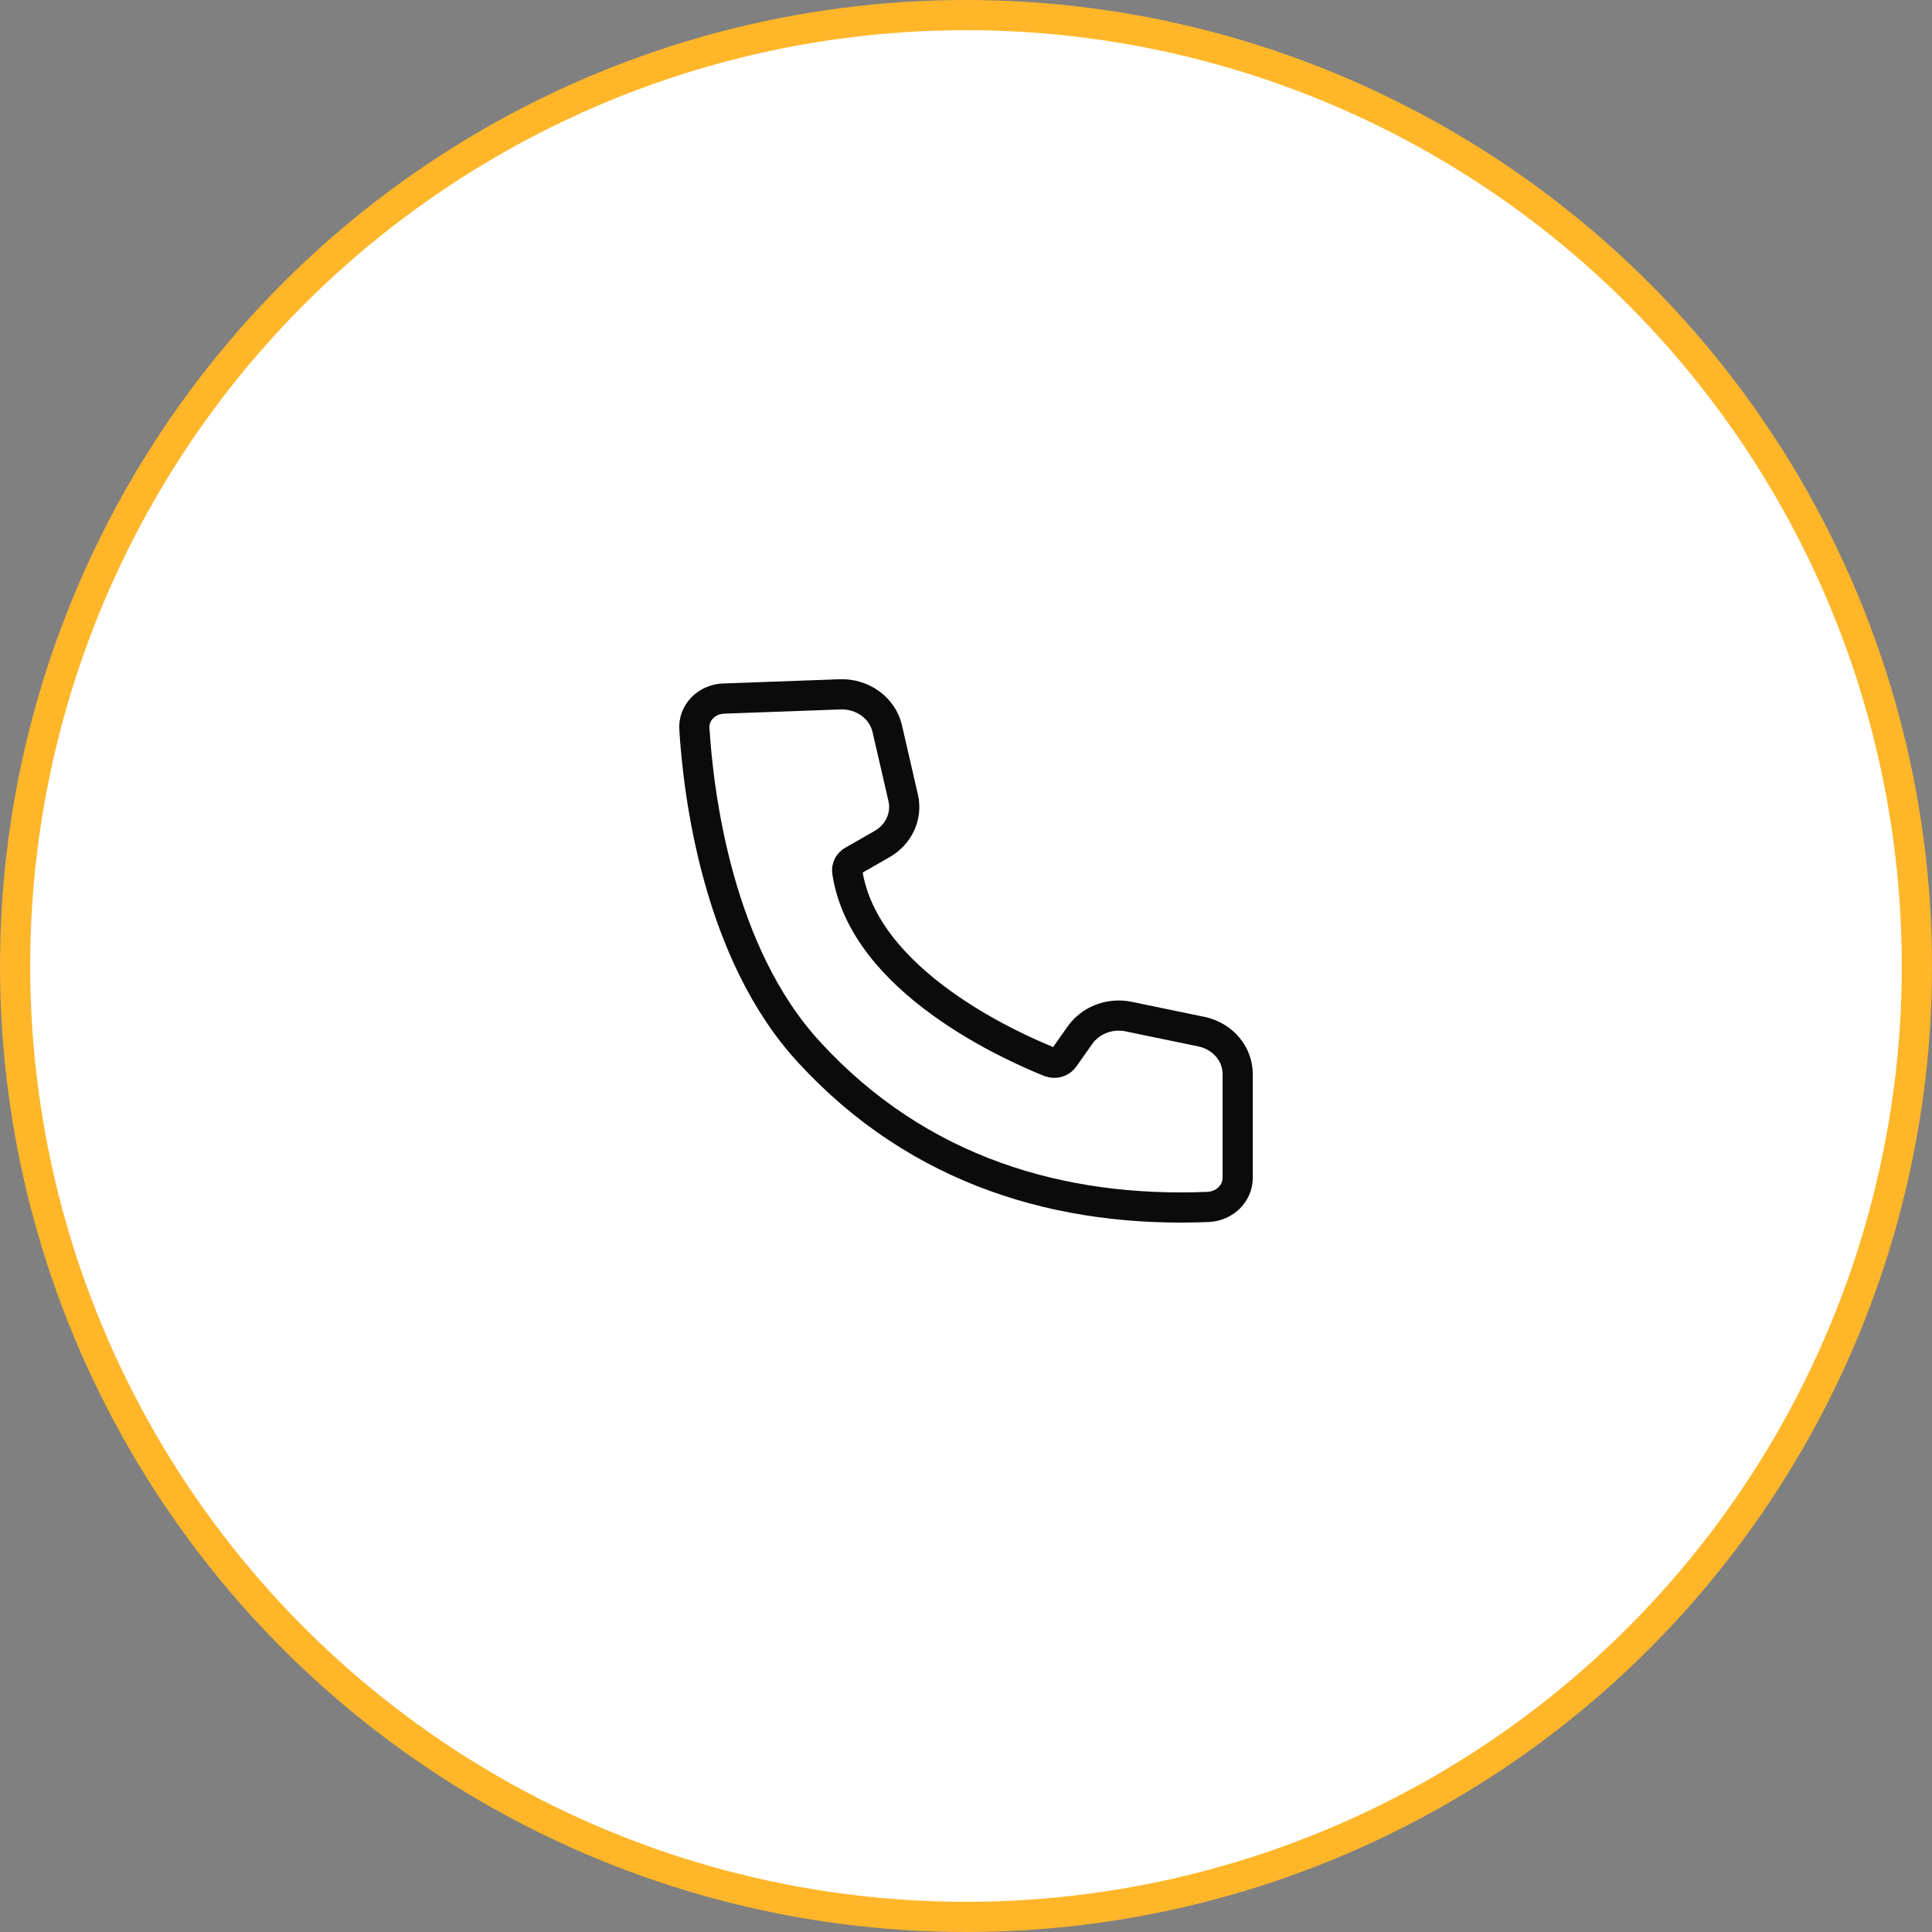 <svg width="64" height="64" viewBox="0 0 64 64" fill="none" xmlns="http://www.w3.org/2000/svg">
<rect x="0" y="0" width="64" height="64" fill="#808080" stroke="none"/>
<circle cx="32" cy="32" r="31.5" fill="white" stroke="#FFB629"/>
<path d="M23.974 23.141C23.839 23.145 23.707 23.174 23.585 23.227C23.462 23.28 23.353 23.355 23.262 23.449C23.172 23.542 23.102 23.651 23.057 23.77C23.012 23.889 22.994 24.016 23.002 24.142C23.136 26.302 23.77 31.572 26.806 34.858C30.441 38.818 35.175 40.182 40.032 39.981C40.292 39.966 40.537 39.86 40.717 39.683C40.896 39.505 40.998 39.271 41 39.027V35.567C40.997 35.245 40.878 34.932 40.663 34.68C40.448 34.428 40.148 34.251 39.813 34.178L37.38 33.674C37.08 33.614 36.766 33.64 36.481 33.748C36.197 33.857 35.953 34.043 35.782 34.282L35.244 35.045C35.195 35.115 35.121 35.167 35.035 35.191C34.95 35.215 34.858 35.211 34.775 35.179C33.538 34.678 28.608 32.518 28.066 28.875C28.056 28.805 28.067 28.733 28.1 28.669C28.133 28.605 28.186 28.552 28.251 28.515L29.227 27.957C29.494 27.802 29.705 27.573 29.829 27.302C29.953 27.031 29.986 26.731 29.922 26.442L29.388 24.124C29.31 23.799 29.114 23.509 28.834 23.305C28.554 23.1 28.206 22.992 27.851 23L23.974 23.141Z" stroke="#0B0B0B"/>
</svg>
